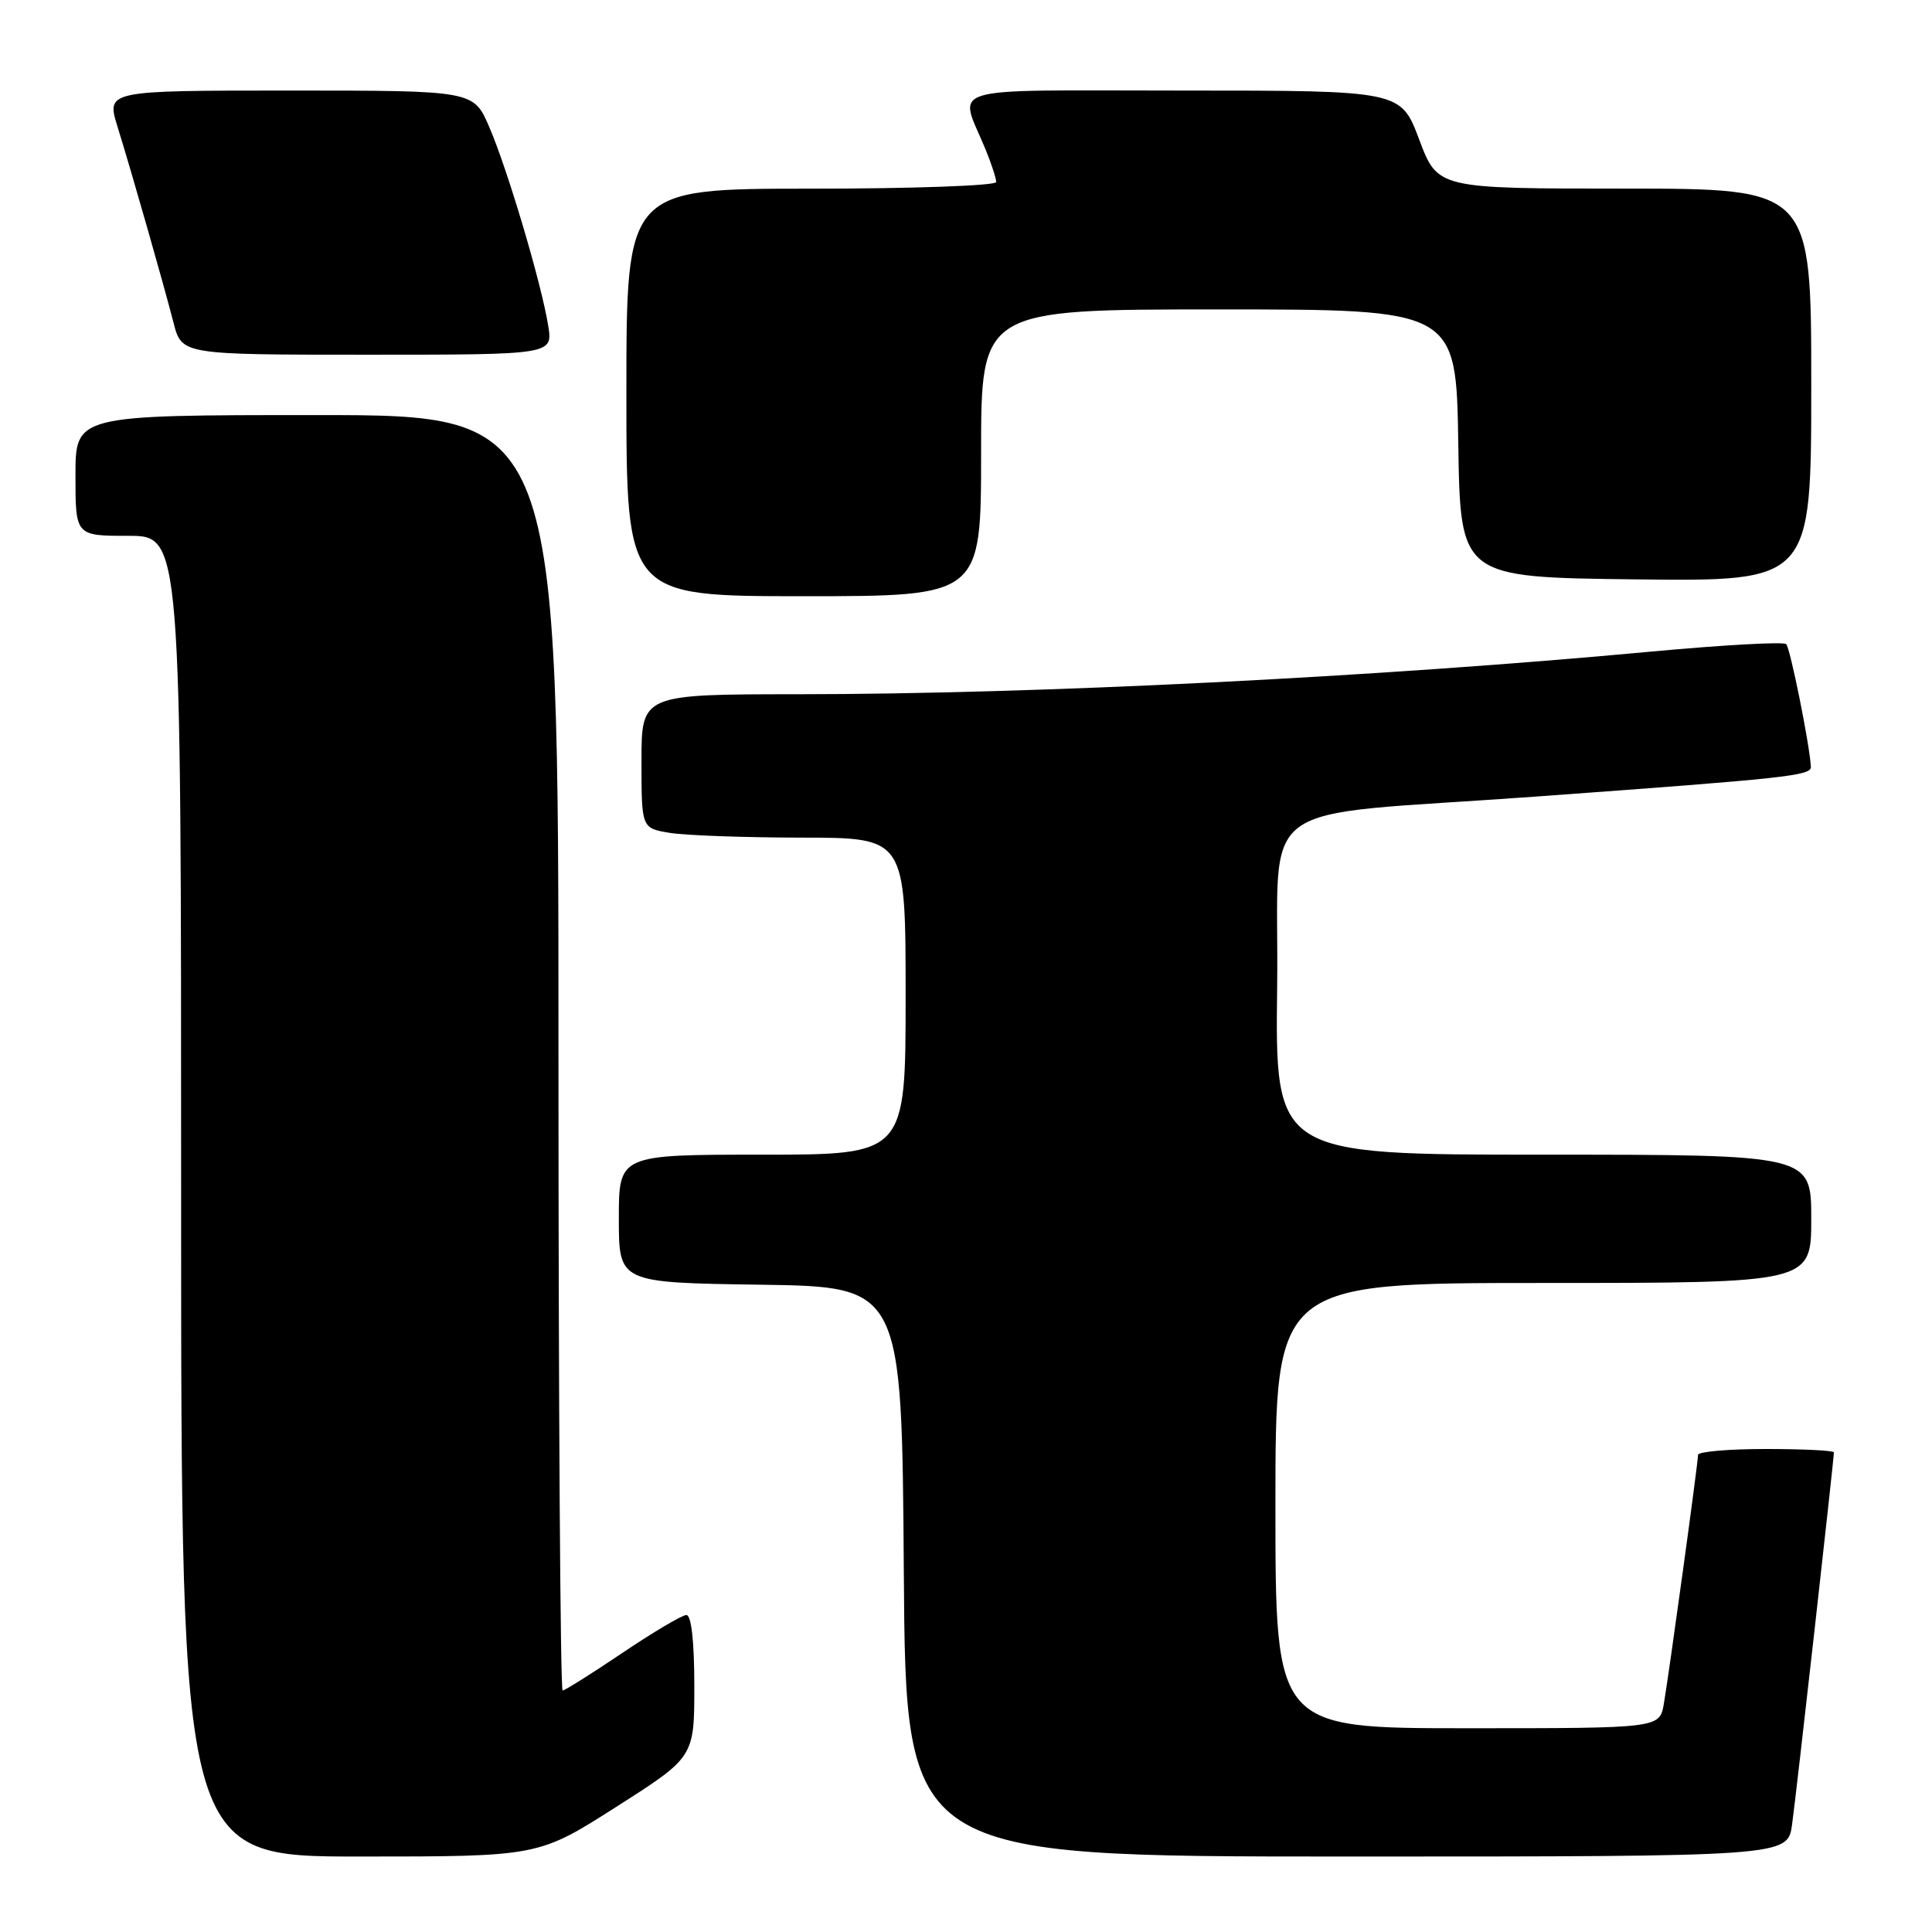 <?xml version="1.0" encoding="UTF-8" standalone="no"?>
<!DOCTYPE svg PUBLIC "-//W3C//DTD SVG 1.1//EN" "http://www.w3.org/Graphics/SVG/1.1/DTD/svg11.dtd" >
<svg xmlns="http://www.w3.org/2000/svg" xmlns:xlink="http://www.w3.org/1999/xlink" version="1.1" viewBox="0 0 256 256">
 <g >
 <path fill="currentColor"
d=" M 81.67 239.41 C 92.00 232.83 92.00 232.83 92.00 223.41 C 92.00 217.53 91.61 214.00 90.95 214.00 C 90.38 214.00 86.58 216.25 82.50 219.00 C 78.42 221.75 74.84 224.00 74.55 224.00 C 74.25 224.00 74.00 185.97 74.00 139.50 C 74.00 55.00 74.00 55.00 42.00 55.00 C 10.00 55.00 10.00 55.00 10.00 63.00 C 10.00 71.00 10.00 71.00 17.00 71.00 C 24.00 71.00 24.00 71.00 24.00 158.50 C 24.00 246.00 24.00 246.00 47.67 246.00 C 71.34 246.00 71.34 246.00 81.67 239.41 Z  M 237.46 241.75 C 238.03 237.68 243.00 193.39 243.00 192.45 C 243.00 192.20 238.95 192.00 234.00 192.00 C 229.05 192.00 225.00 192.35 225.00 192.78 C 225.00 193.81 221.18 221.60 220.47 225.75 C 219.91 229.00 219.91 229.00 194.45 229.00 C 169.00 229.00 169.00 229.00 169.00 199.50 C 169.00 170.00 169.00 170.00 204.50 170.00 C 240.00 170.00 240.00 170.00 240.00 161.50 C 240.00 153.00 240.00 153.00 204.48 153.00 C 168.96 153.00 168.96 153.00 169.23 130.75 C 169.54 105.16 165.24 108.33 203.37 105.56 C 236.94 103.12 240.00 102.79 239.95 101.60 C 239.81 98.77 237.22 85.89 236.68 85.35 C 236.35 85.01 228.29 85.46 218.79 86.34 C 182.40 89.73 137.22 91.98 105.75 91.99 C 85.00 92.00 85.00 92.00 85.00 100.87 C 85.00 109.74 85.00 109.74 88.75 110.36 C 90.81 110.70 98.69 110.98 106.25 110.99 C 120.00 111.00 120.00 111.00 120.00 132.00 C 120.00 153.00 120.00 153.00 101.00 153.00 C 82.00 153.00 82.00 153.00 82.00 161.48 C 82.00 169.96 82.00 169.96 100.75 170.23 C 119.50 170.50 119.50 170.50 119.76 208.25 C 120.02 246.00 120.02 246.00 178.45 246.00 C 236.88 246.00 236.88 246.00 237.46 241.75 Z  M 130.00 60.00 C 130.00 41.00 130.00 41.00 161.48 41.00 C 192.95 41.00 192.95 41.00 193.23 58.75 C 193.50 76.50 193.50 76.50 216.75 76.77 C 240.00 77.04 240.00 77.04 240.00 51.02 C 240.00 25.00 240.00 25.00 215.25 24.99 C 190.50 24.99 190.50 24.99 188.05 18.49 C 185.61 12.00 185.61 12.00 156.74 12.00 C 124.23 12.00 127.05 11.15 130.62 19.87 C 131.38 21.73 132.00 23.64 132.00 24.12 C 132.00 24.60 120.97 25.00 107.50 25.00 C 83.00 25.00 83.00 25.00 83.00 52.00 C 83.00 79.00 83.00 79.00 106.50 79.00 C 130.00 79.00 130.00 79.00 130.00 60.00 Z  M 72.64 43.16 C 71.76 37.63 67.27 22.49 64.83 16.83 C 62.75 12.00 62.75 12.00 38.42 12.00 C 14.10 12.00 14.10 12.00 15.56 16.75 C 17.53 23.11 21.63 37.48 22.99 42.75 C 24.08 47.00 24.08 47.00 48.67 47.00 C 73.26 47.00 73.26 47.00 72.64 43.16 Z "/>
</g>
</svg>